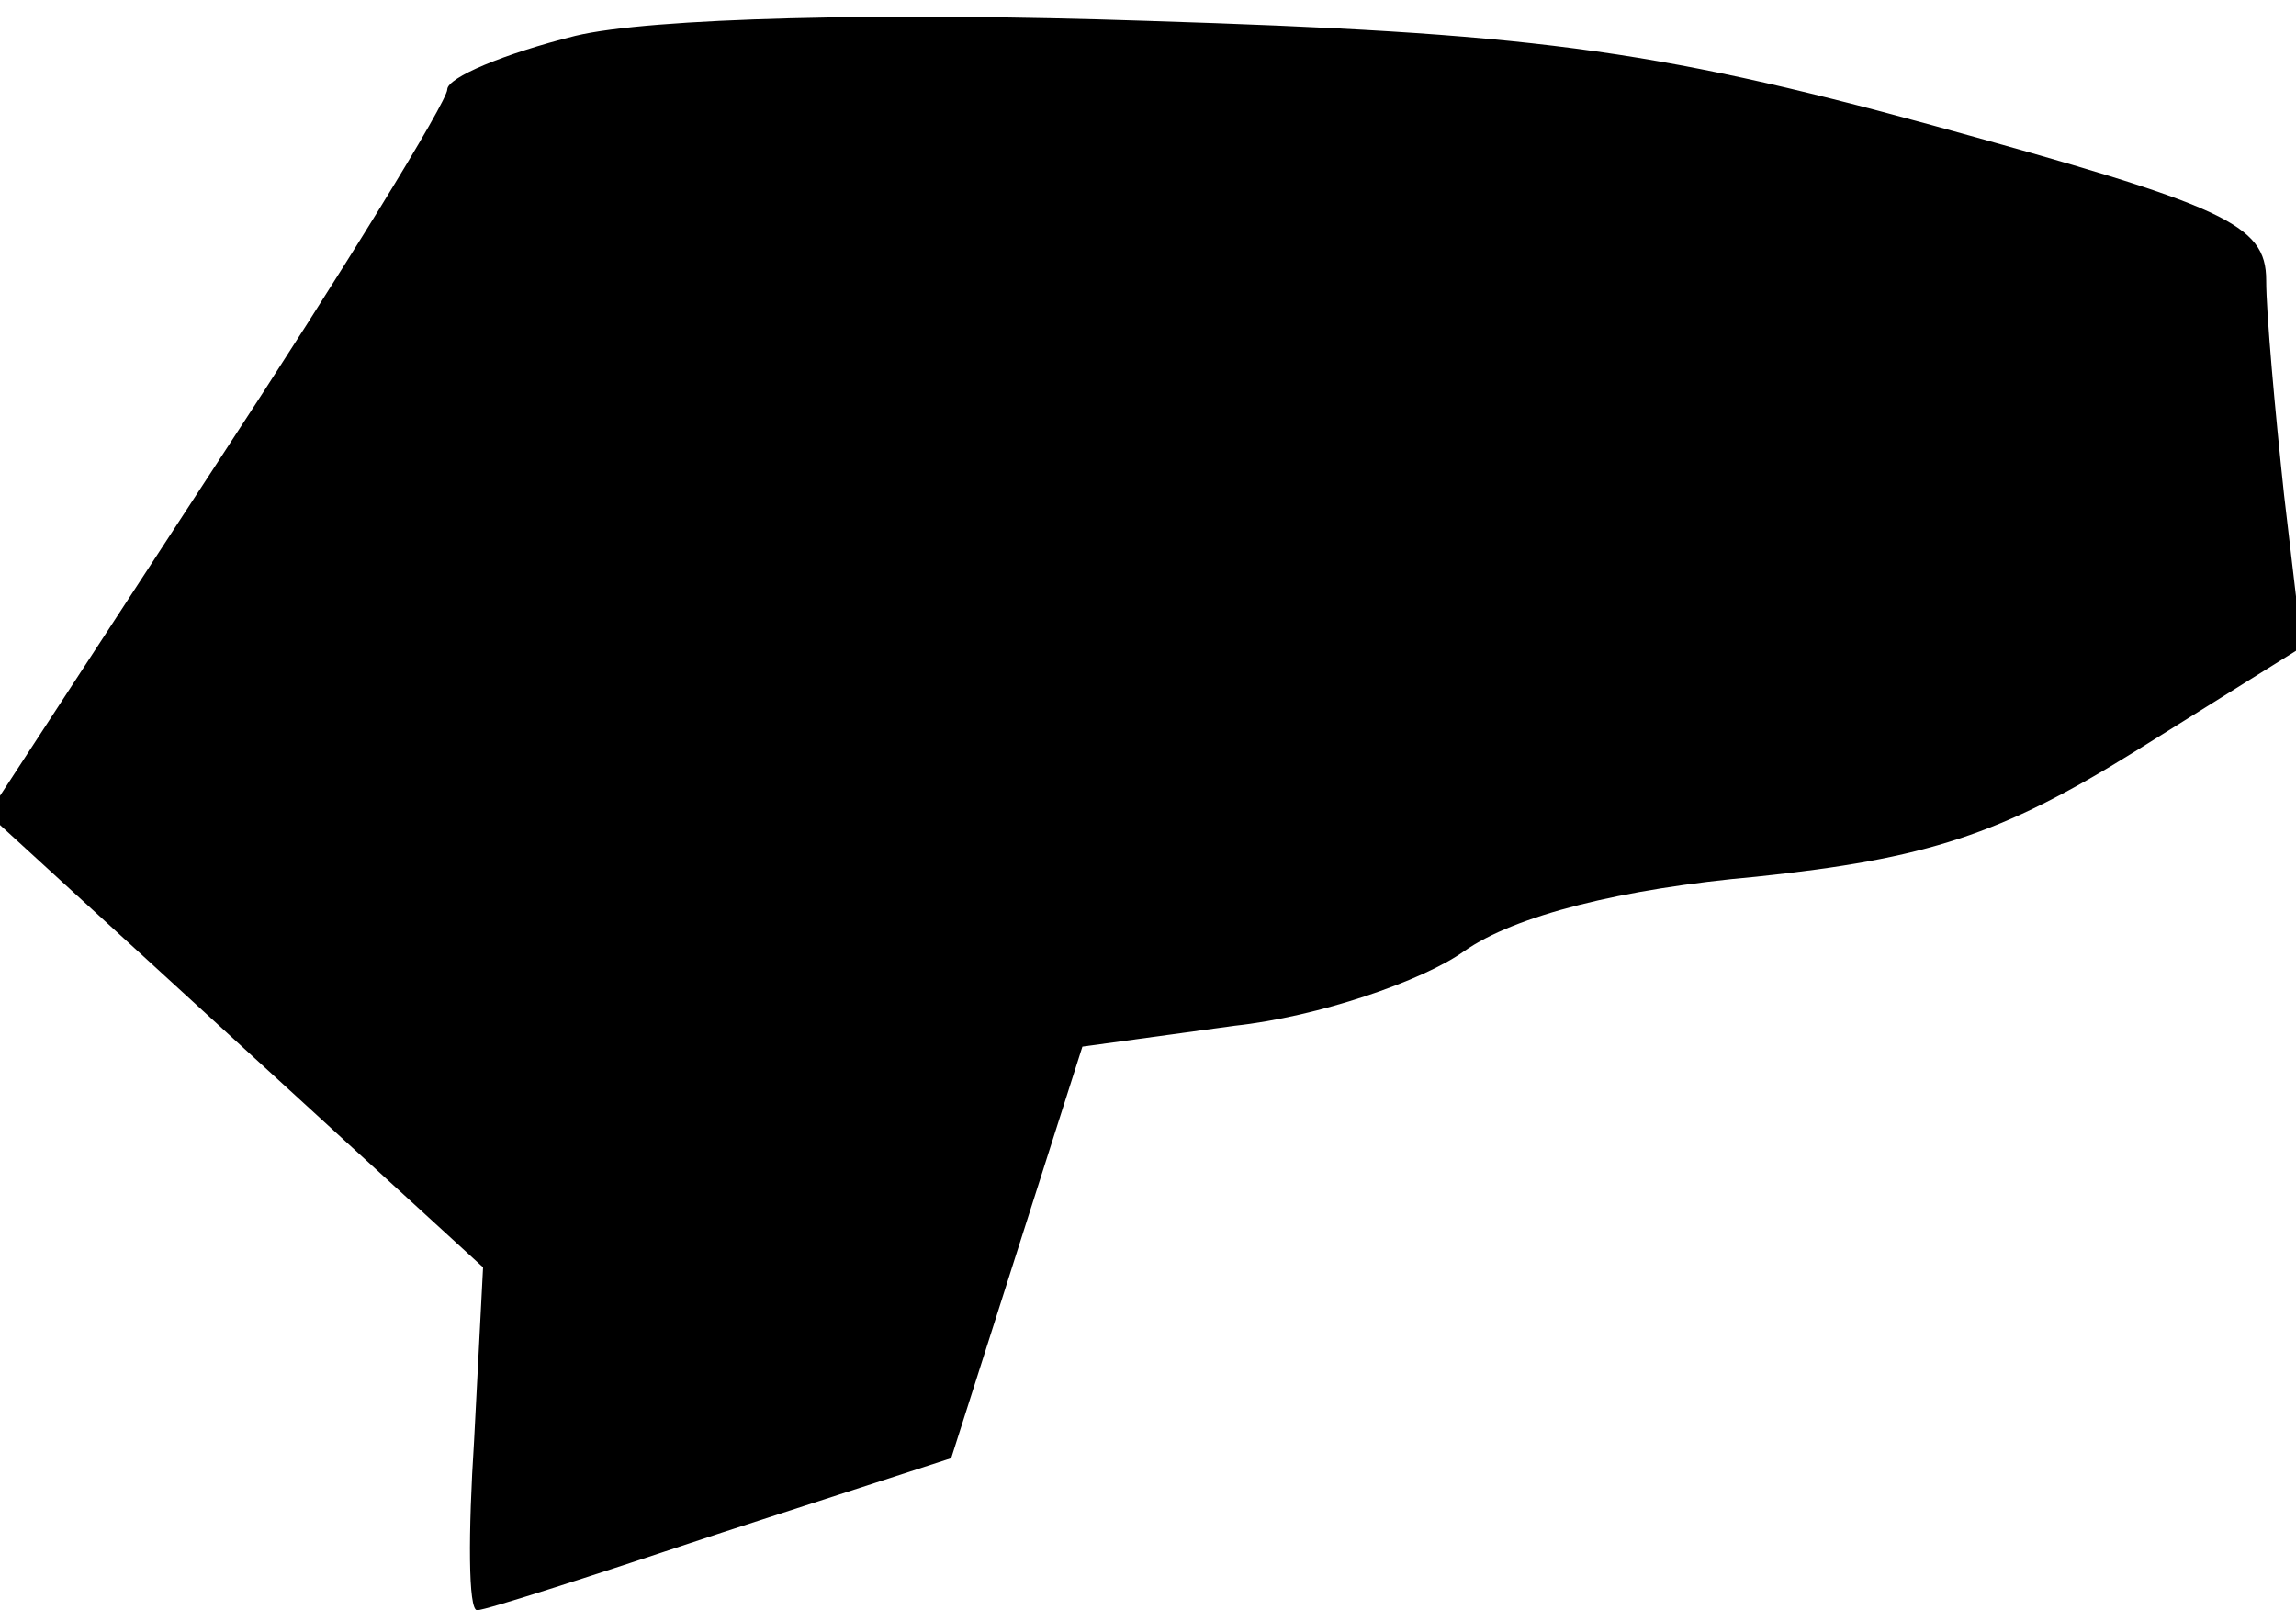 <?xml version="1.0" standalone="no"?>
<!DOCTYPE svg PUBLIC "-//W3C//DTD SVG 20010904//EN"
 "http://www.w3.org/TR/2001/REC-SVG-20010904/DTD/svg10.dtd">
<svg version="1.0" xmlns="http://www.w3.org/2000/svg"
 width="77pt" height="54pt" viewBox="0 0 77 54"
 preserveAspectRatio="xMidYMid meet">
<g transform="translate(0,54) scale(0.1,-0.1)"
fill="#000000" stroke="none">
<path fill="#000000" stroke="none" d="M193 528 c-24 -6 -43 -14 -43 -18 0 -4
-35 -61 -77 -125 l-77 -118 83 -76 83 -76 -3 -58 c-2 -31 -2 -57 1 -57 3 0 40
12 82 26 l77 25 22 69 22 69 51 7 c28 3 63 15 77 25 17 12 53 21 98 25 57 6
82 14 127 42 l56 35 -6 51 c-3 28 -6 61 -6 72 0 19 -14 25 -112 52 -95 26
-137 31 -263 35 -89 3 -167 1 -192 -5z"/>
</g>
</svg>
